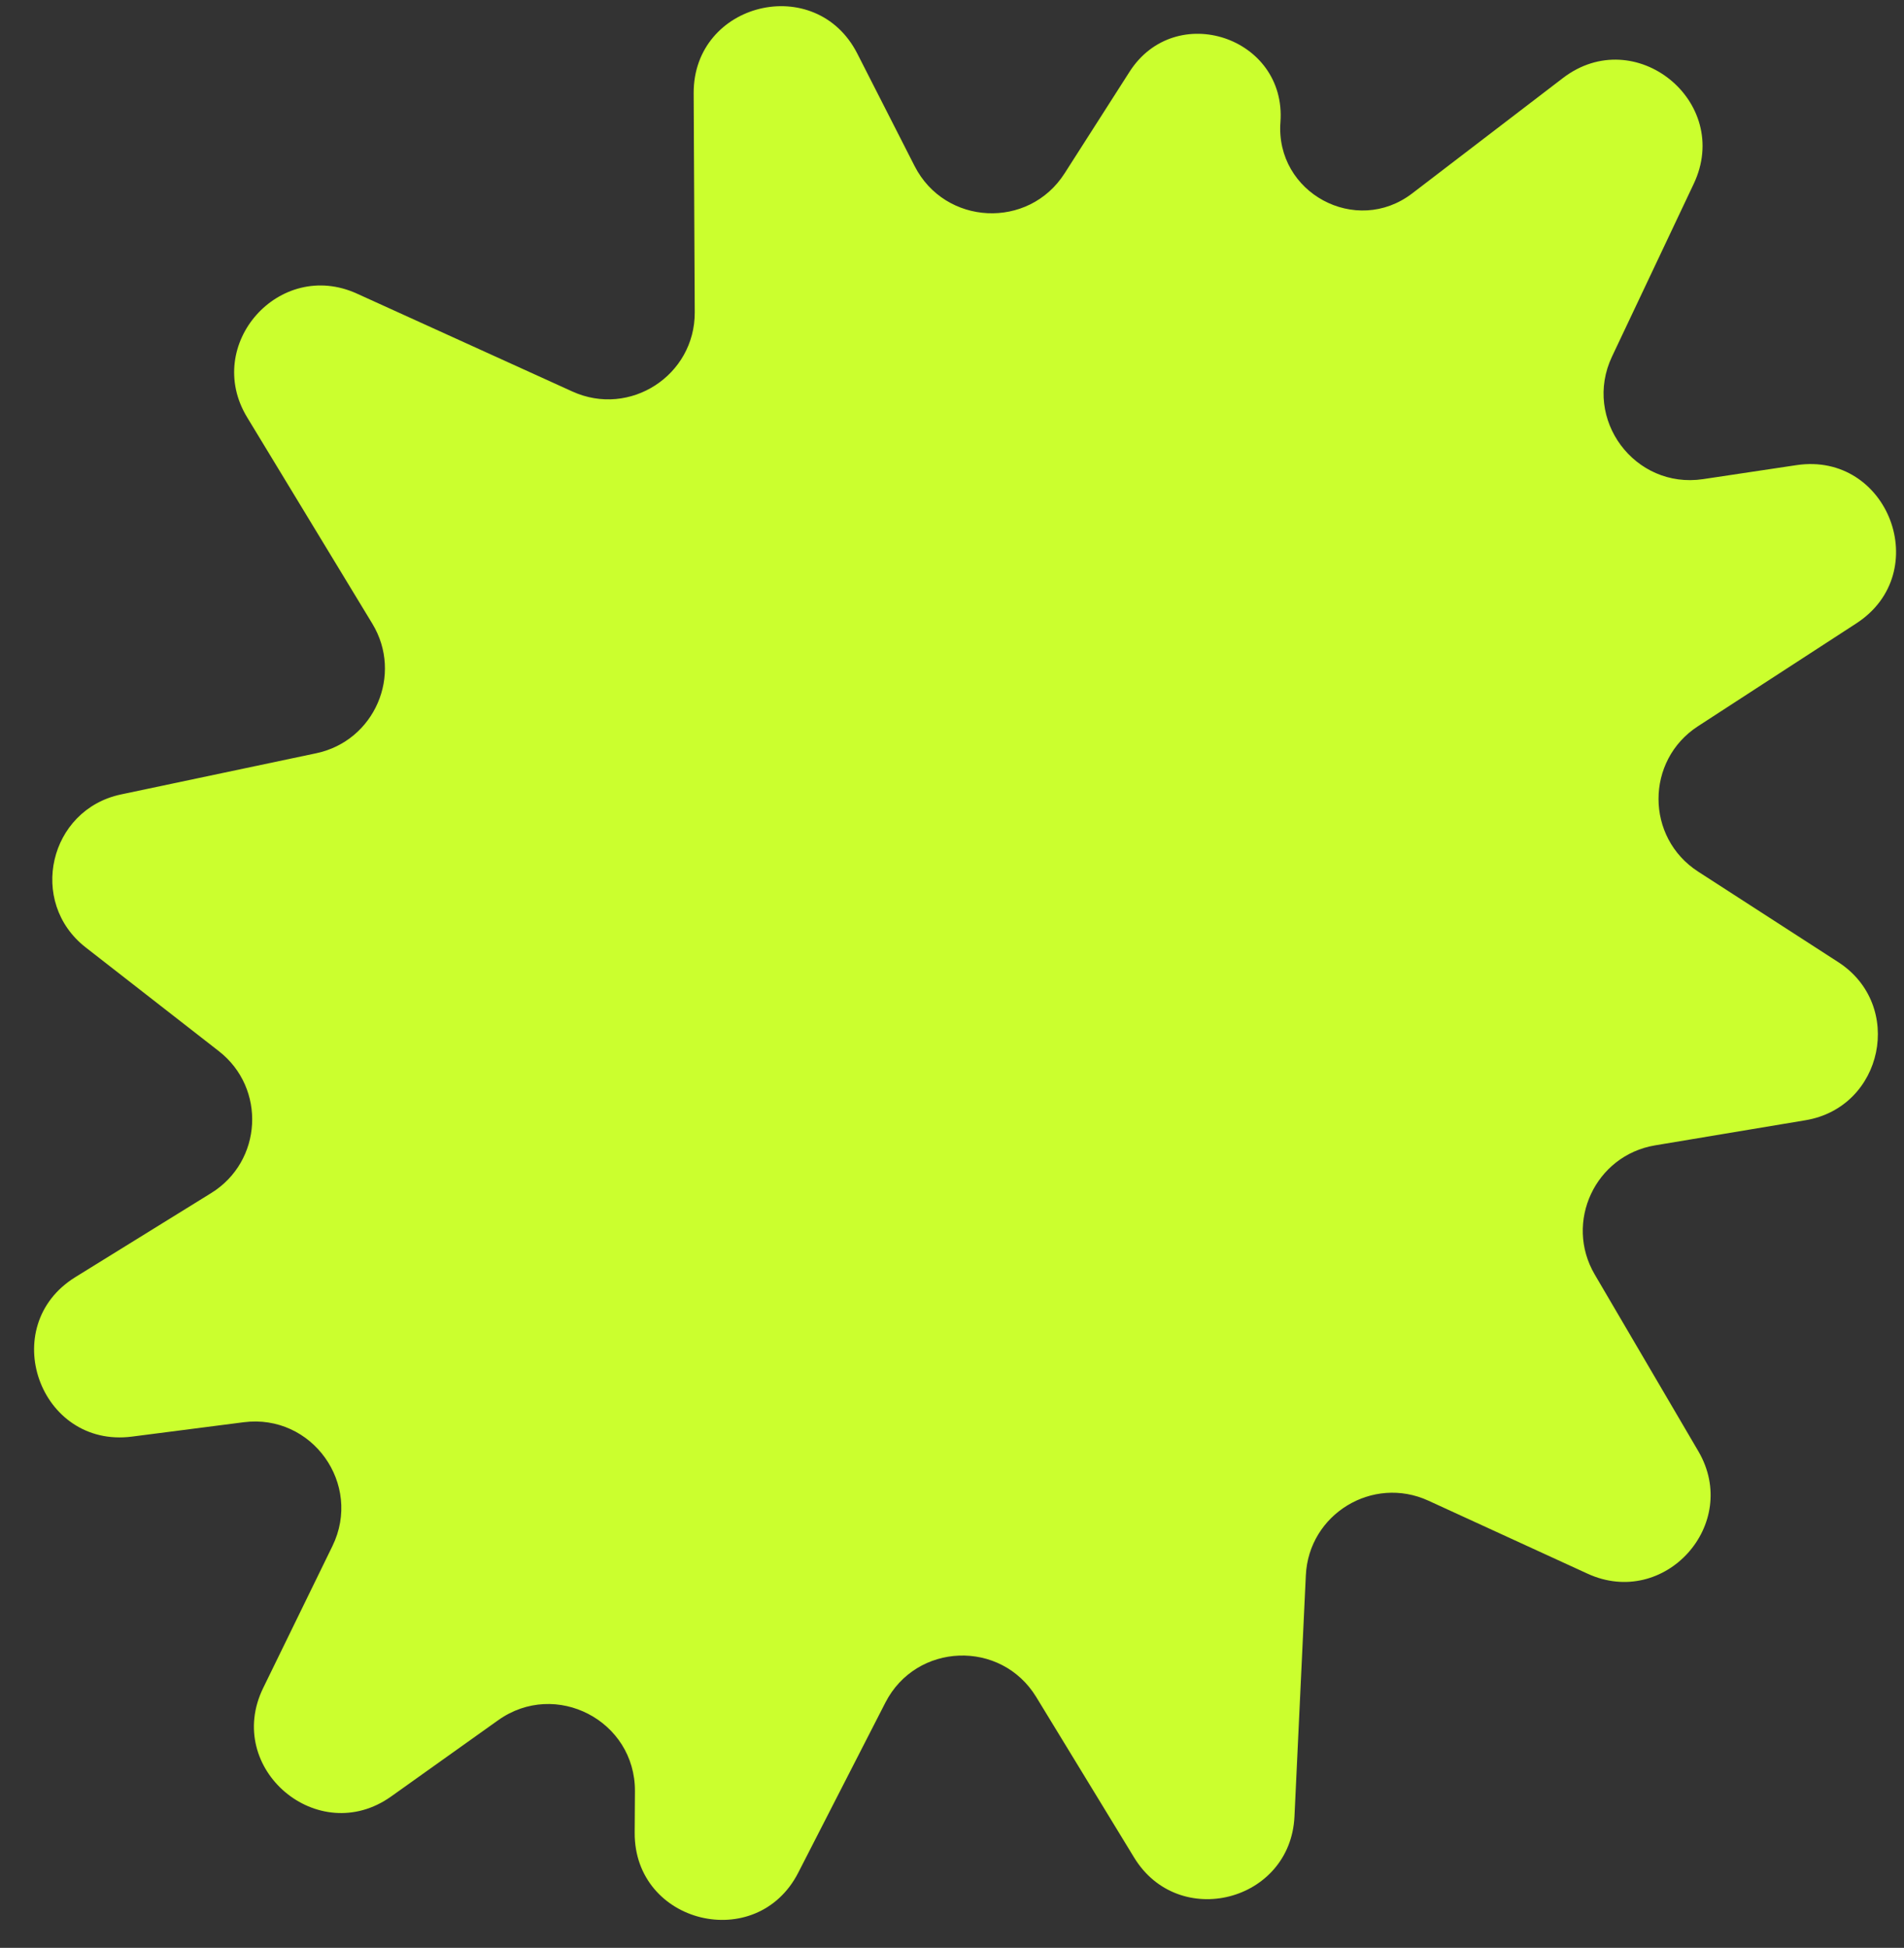 <svg width="44" height="45" viewBox="0 0 44 45" fill="none" xmlns="http://www.w3.org/2000/svg">
<rect x="0" y="0" width="44" height="45" fill="#333333" stroke="none"/>
<path d="M8.248 6.783L13.228 9.045C14.556 9.648 16.062 8.672 16.055 7.214L16.03 2.156C16.02 0.048 18.856 -0.64 19.812 1.239L21.135 3.835C21.837 5.213 23.77 5.307 24.602 4.005L26.101 1.661C27.161 0.001 29.735 0.858 29.59 2.822C29.47 4.454 31.335 5.463 32.635 4.468L36.118 1.803C37.783 0.528 40.038 2.351 39.141 4.246L37.253 8.236C36.568 9.682 37.775 11.306 39.357 11.069L41.513 10.746C43.64 10.427 44.702 13.23 42.899 14.401L39.238 16.778C38.022 17.568 38.024 19.349 39.242 20.136L42.48 22.227C44.015 23.219 43.526 25.579 41.724 25.88L38.249 26.46C36.866 26.691 36.144 28.235 36.853 29.444L39.247 33.526C40.236 35.213 38.466 37.171 36.688 36.356L33.009 34.669C31.721 34.079 30.244 34.978 30.177 36.393L29.914 41.967C29.821 43.936 27.236 44.597 26.209 42.914L23.947 39.206C23.133 37.871 21.172 37.944 20.46 39.335L18.447 43.263C17.487 45.137 14.656 44.446 14.667 42.34L14.673 41.381C14.682 39.751 12.841 38.795 11.512 39.741L9.04 41.502C7.351 42.705 5.172 40.859 6.082 38.996L7.682 35.718C8.38 34.287 7.209 32.654 5.63 32.857L3.049 33.189C0.915 33.463 -0.088 30.636 1.742 29.504L4.88 27.563C6.065 26.83 6.156 25.14 5.057 24.284L1.981 21.888C0.638 20.842 1.132 18.705 2.797 18.353L7.307 17.402C8.656 17.118 9.319 15.586 8.604 14.408L5.711 9.641C4.69 7.959 6.457 5.969 8.248 6.783Z" fill="#CBFF2E"/>
</svg>
